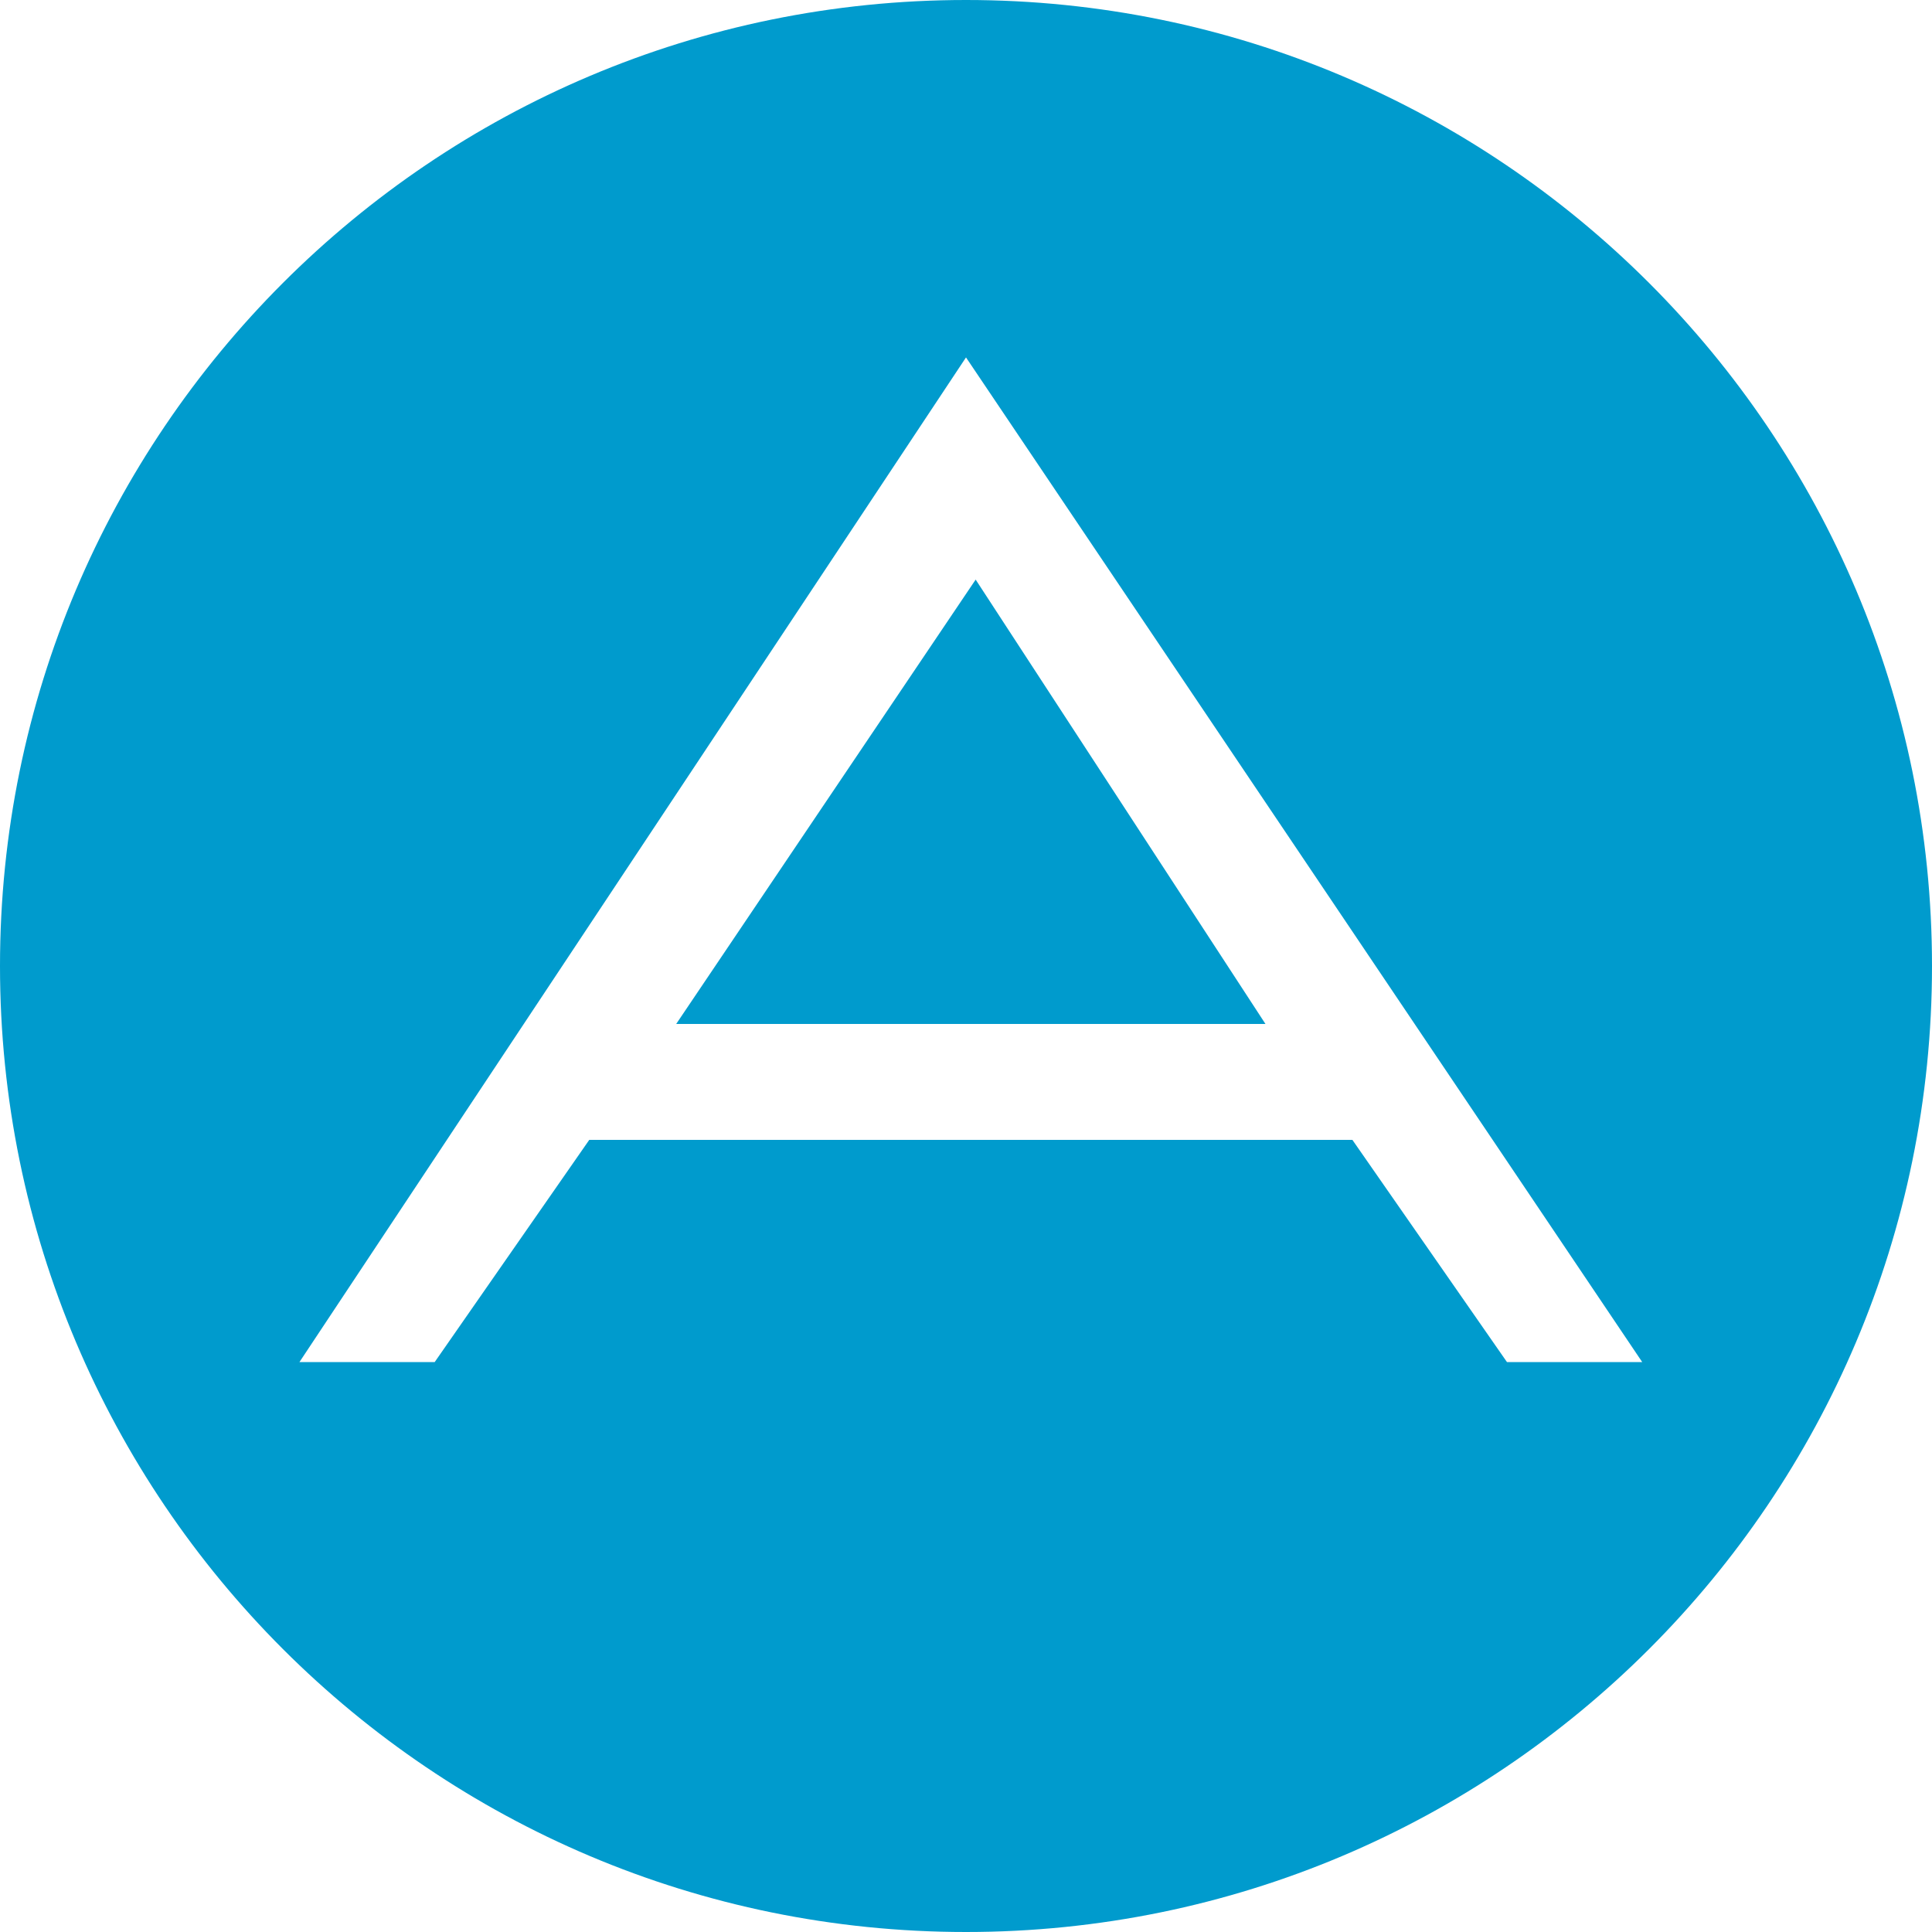 <?xml version="1.0" encoding="UTF-8" standalone="no"?>
<svg width="200px" height="200px" viewBox="0 0 200 200" version="1.1" xmlns="http://www.w3.org/2000/svg" xmlns:xlink="http://www.w3.org/1999/xlink">
    <!-- Generator: Sketch 3.7.2 (28276) - http://www.bohemiancoding.com/sketch -->
    <title>App.net</title>
    <desc>Created with Sketch.</desc>
    <defs></defs>
    <g id="Page-1" stroke="none" stroke-width="1" fill="none" fill-rule="evenodd">
        <path d="M200,100 C200,44.772 155.228,0 100,0 C44.77,0 0,44.772 0,100 C0,155.23 44.77,200 100,200 C155.228,200 200,155.23 200,100 Z M31,141 L45,141 L61,118 L140,118 L156,141 L170,141 L100,37 L31,141 Z M101,60 L131,106 L70,106 L101,60 Z" id="App.net" fill="#009BCD"></path>
    </g>
</svg>